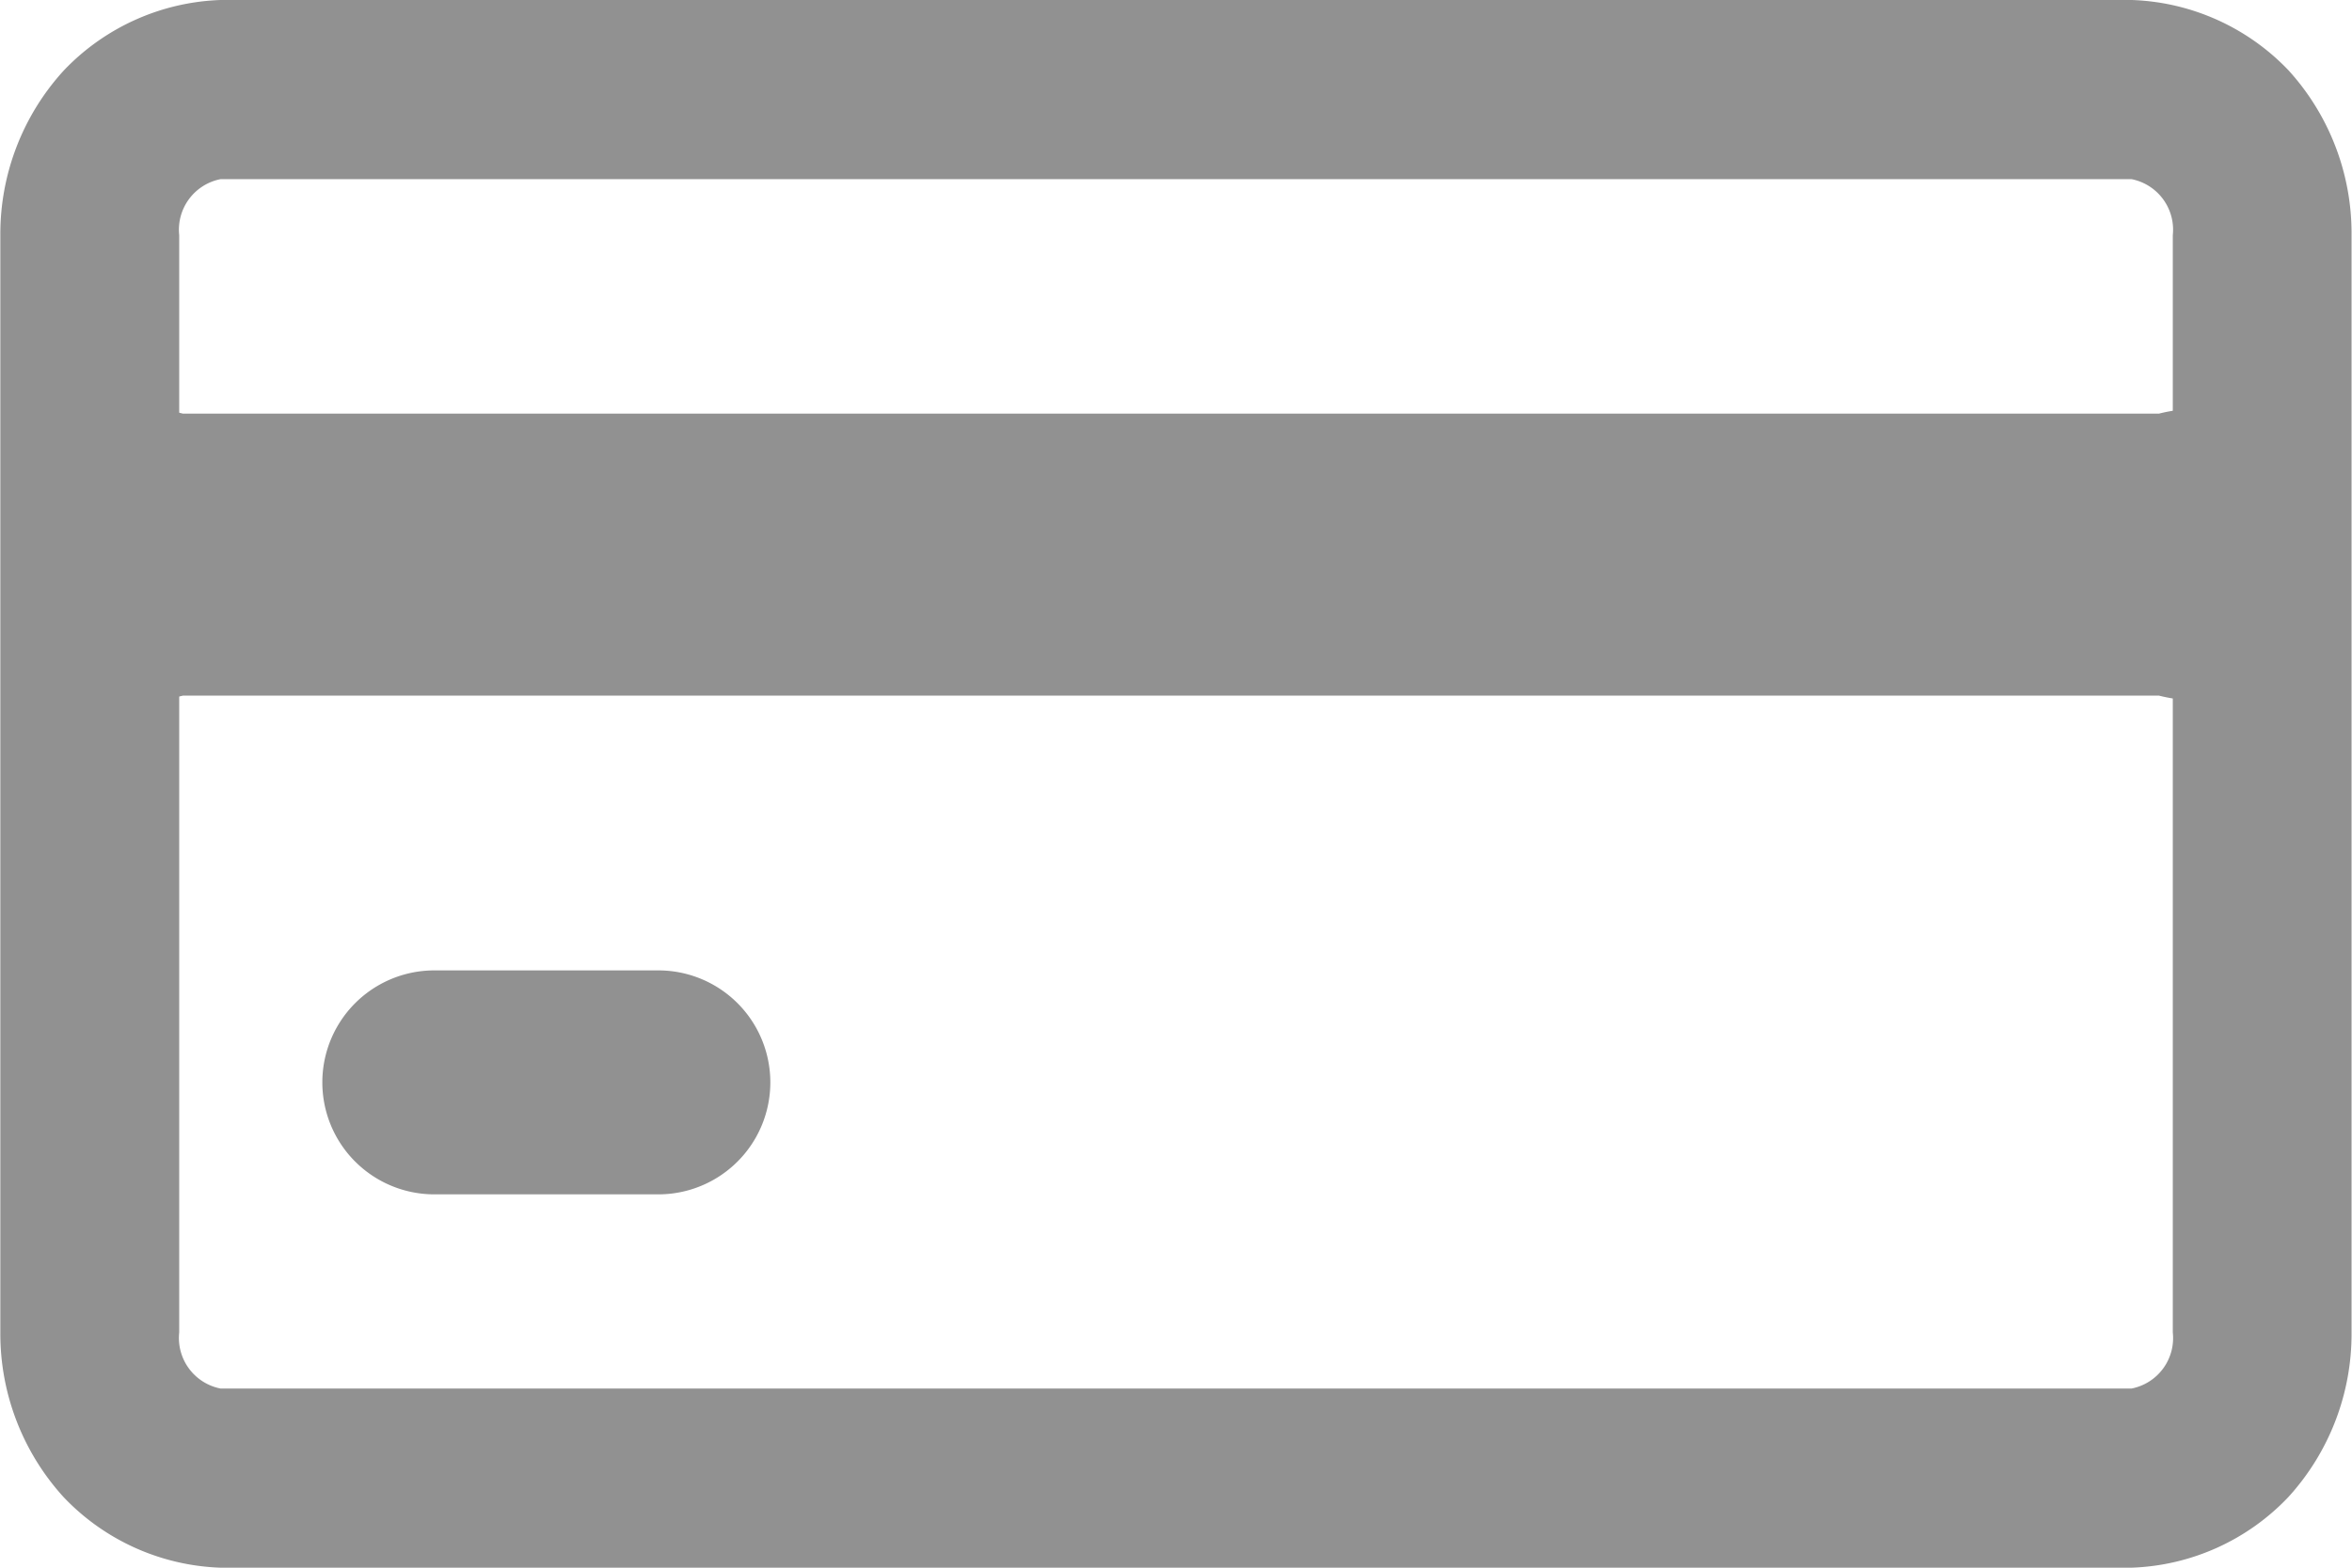 <svg id="Group_4049" data-name="Group 4049" xmlns="http://www.w3.org/2000/svg" width="21" height="14" viewBox="0 0 21 14">
  <path id="Path_2254" data-name="Path 2254" d="M702.275,391.183a2.029,2.029,0,0,0-1.4-.63H683.809a2.029,2.029,0,0,0-1.4.63,2.164,2.164,0,0,0-.566,1.47v9.8a2.167,2.167,0,0,0,.566,1.471,2.028,2.028,0,0,0,1.4.629h17.062a2.025,2.025,0,0,0,1.4-.63,2.162,2.162,0,0,0,.565-1.47v-9.8A2.164,2.164,0,0,0,702.275,391.183Zm-1.035,11.27a.459.459,0,0,1-.368.5H683.809a.46.46,0,0,1-.369-.5v-9.8a.46.46,0,0,1,.369-.5h17.063a.46.46,0,0,1,.368.5Z" transform="translate(-681.84 -390.553)" fill="#919191"/>
  <path id="Path_2255" data-name="Path 2255" d="M683.474,394.247h17.642a1.3,1.3,0,1,1,0,2.518H683.474a1.3,1.3,0,1,1,0-2.518Z" transform="translate(-681.84 -390.553)" fill="#919191"/>
  <path id="Path_2253" data-name="Path 2253" d="M685.718,399.219h2a1,1,0,0,1,0,2h-2a1,1,0,0,1,0-2Z" transform="translate(-681.84 -390.553)" fill="#919191"/>
</svg>
